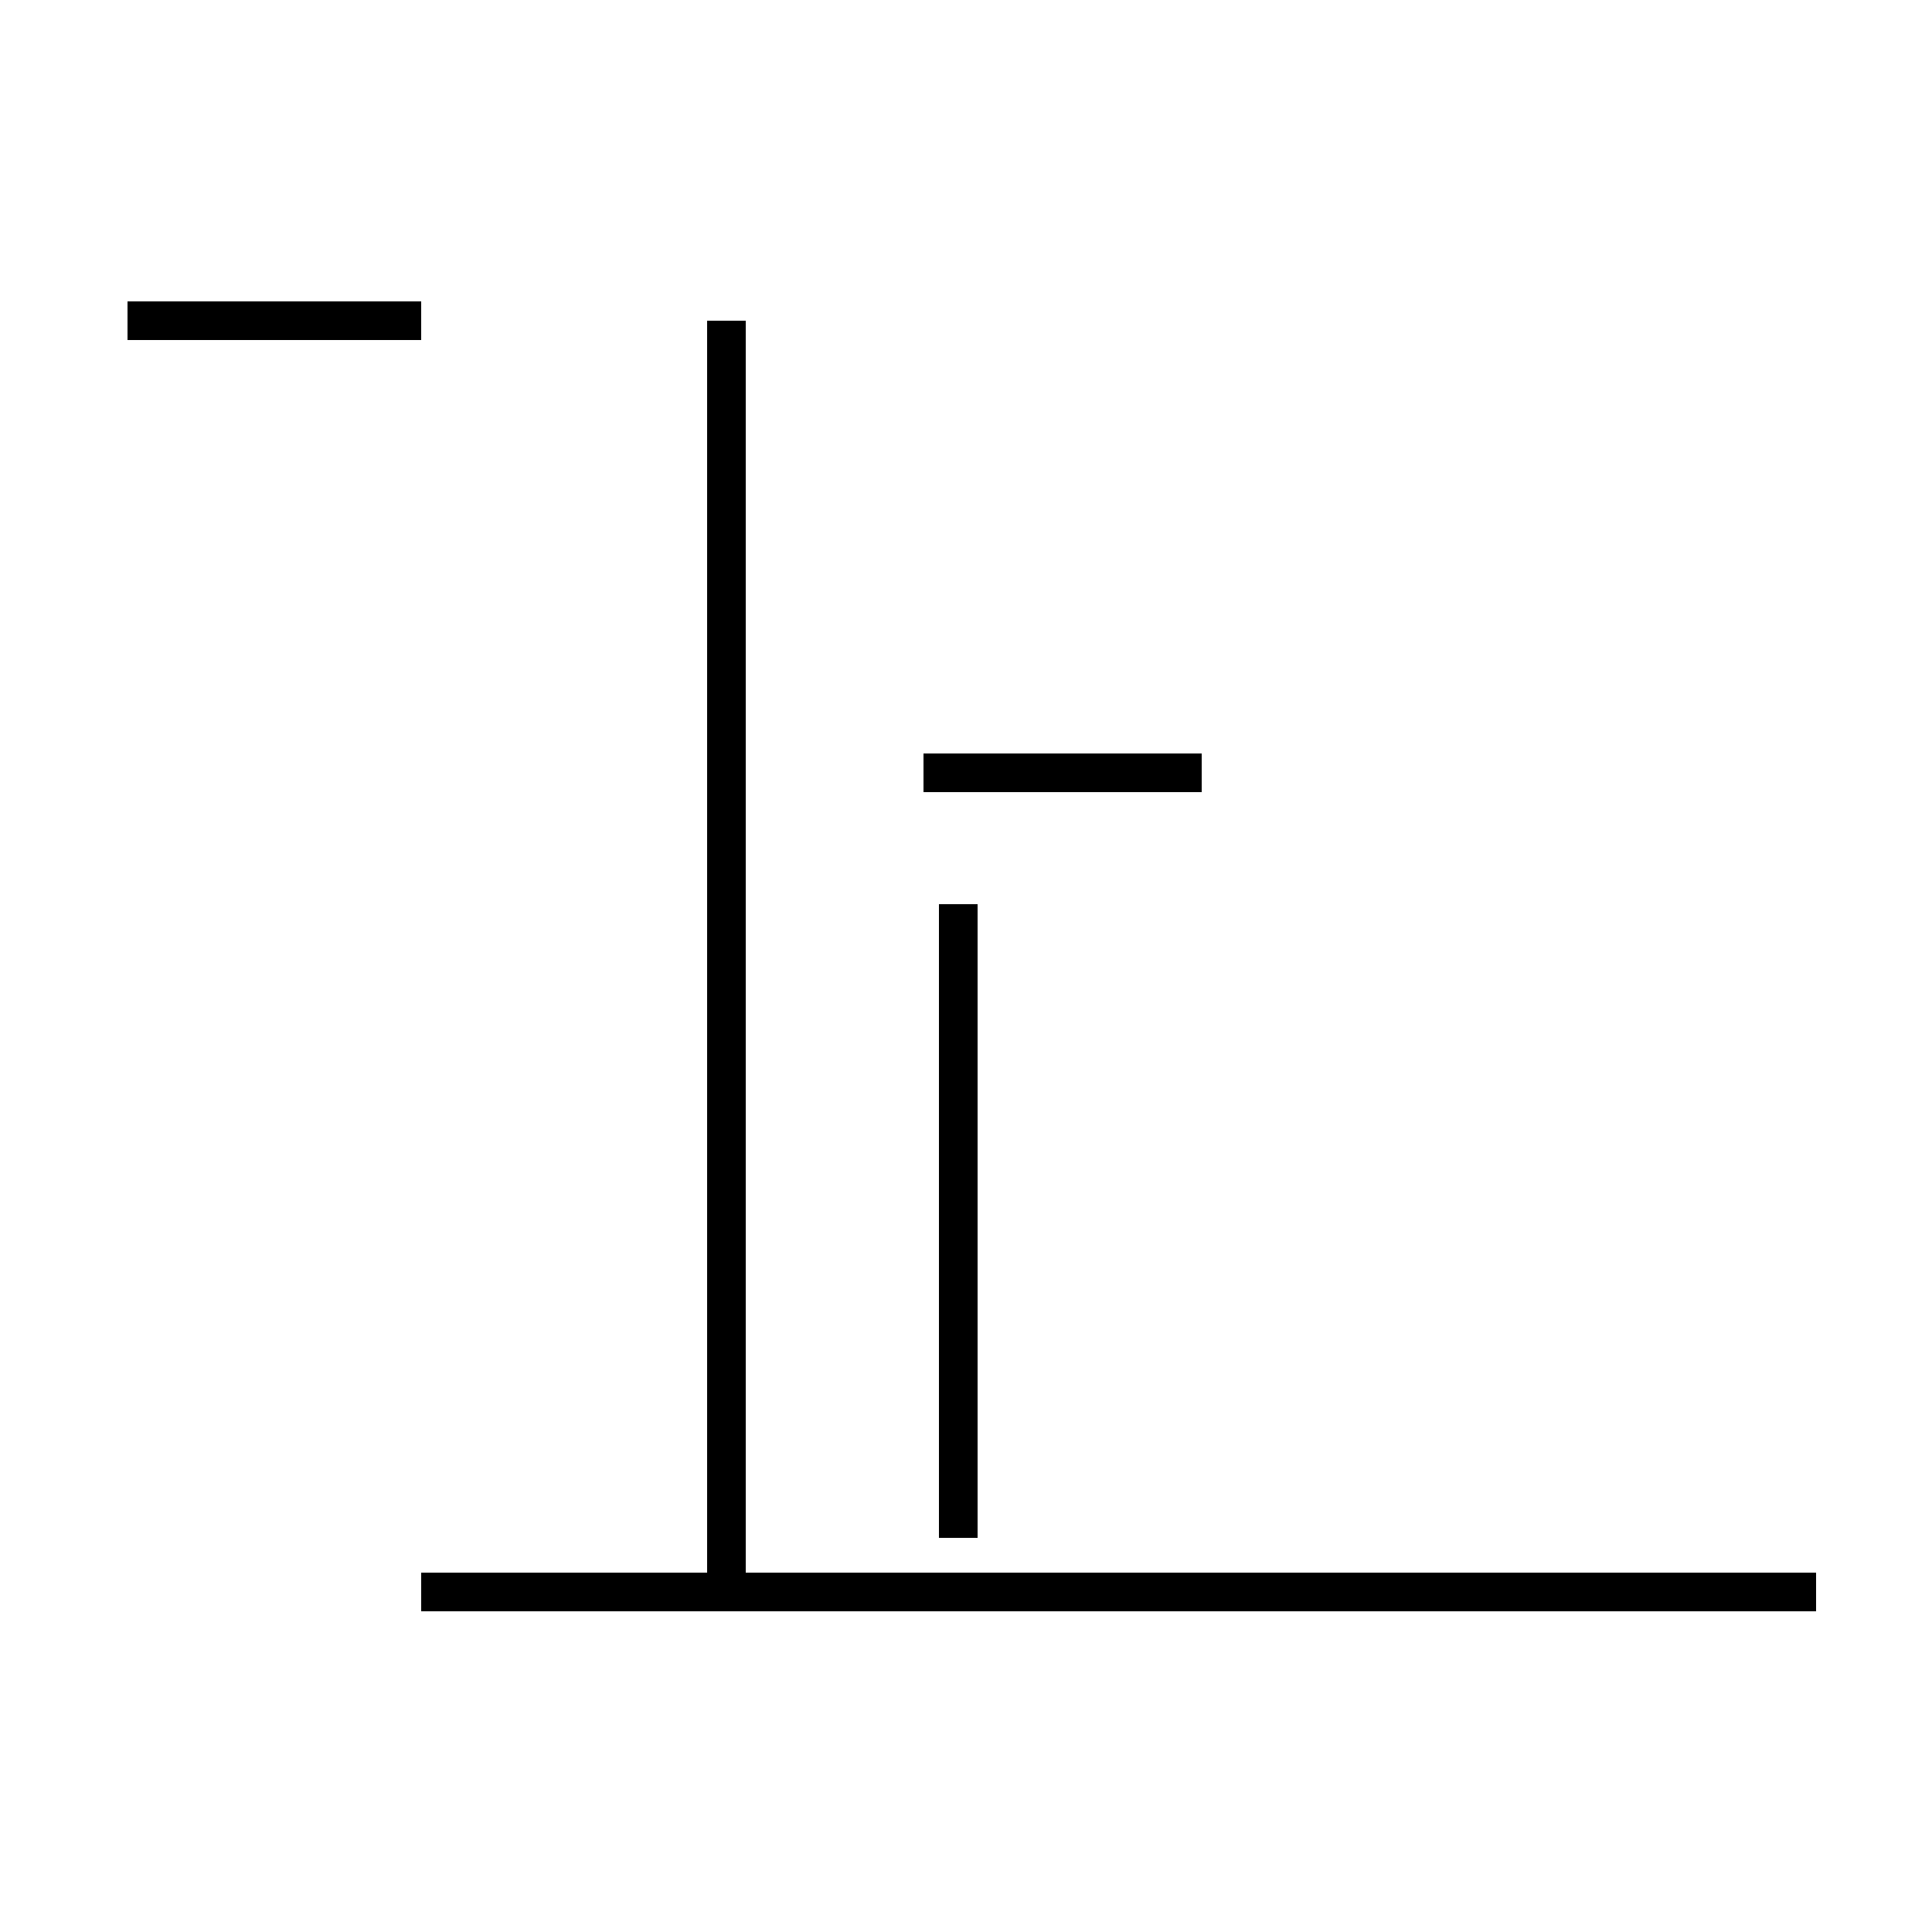<?xml version='1.0' encoding='utf8'?>
<svg viewBox="0.0 -44.0 50.0 50.0" version="1.1" xmlns="http://www.w3.org/2000/svg">
<rect x="0.0" y="-44.0" width="50.0" height="50.0" fill="#808080" stroke="none"/>
<rect x="-1000" y="-1000" width="2000" height="2000" stroke="white" fill="white"/>
<g style="fill:none; stroke:#000000;  stroke-width:1">
<path d="M 10.9 35.7 L 3.3 35.7 M 18.8 35.7 L 18.8 3.2 M 24.8 4.2 L 24.8 20.6 M 31.1 24.0 L 23.9 24.0 M 47.0 2.8 L 10.9 2.8 " transform="scale(1, -1)" />
</g>
</svg>